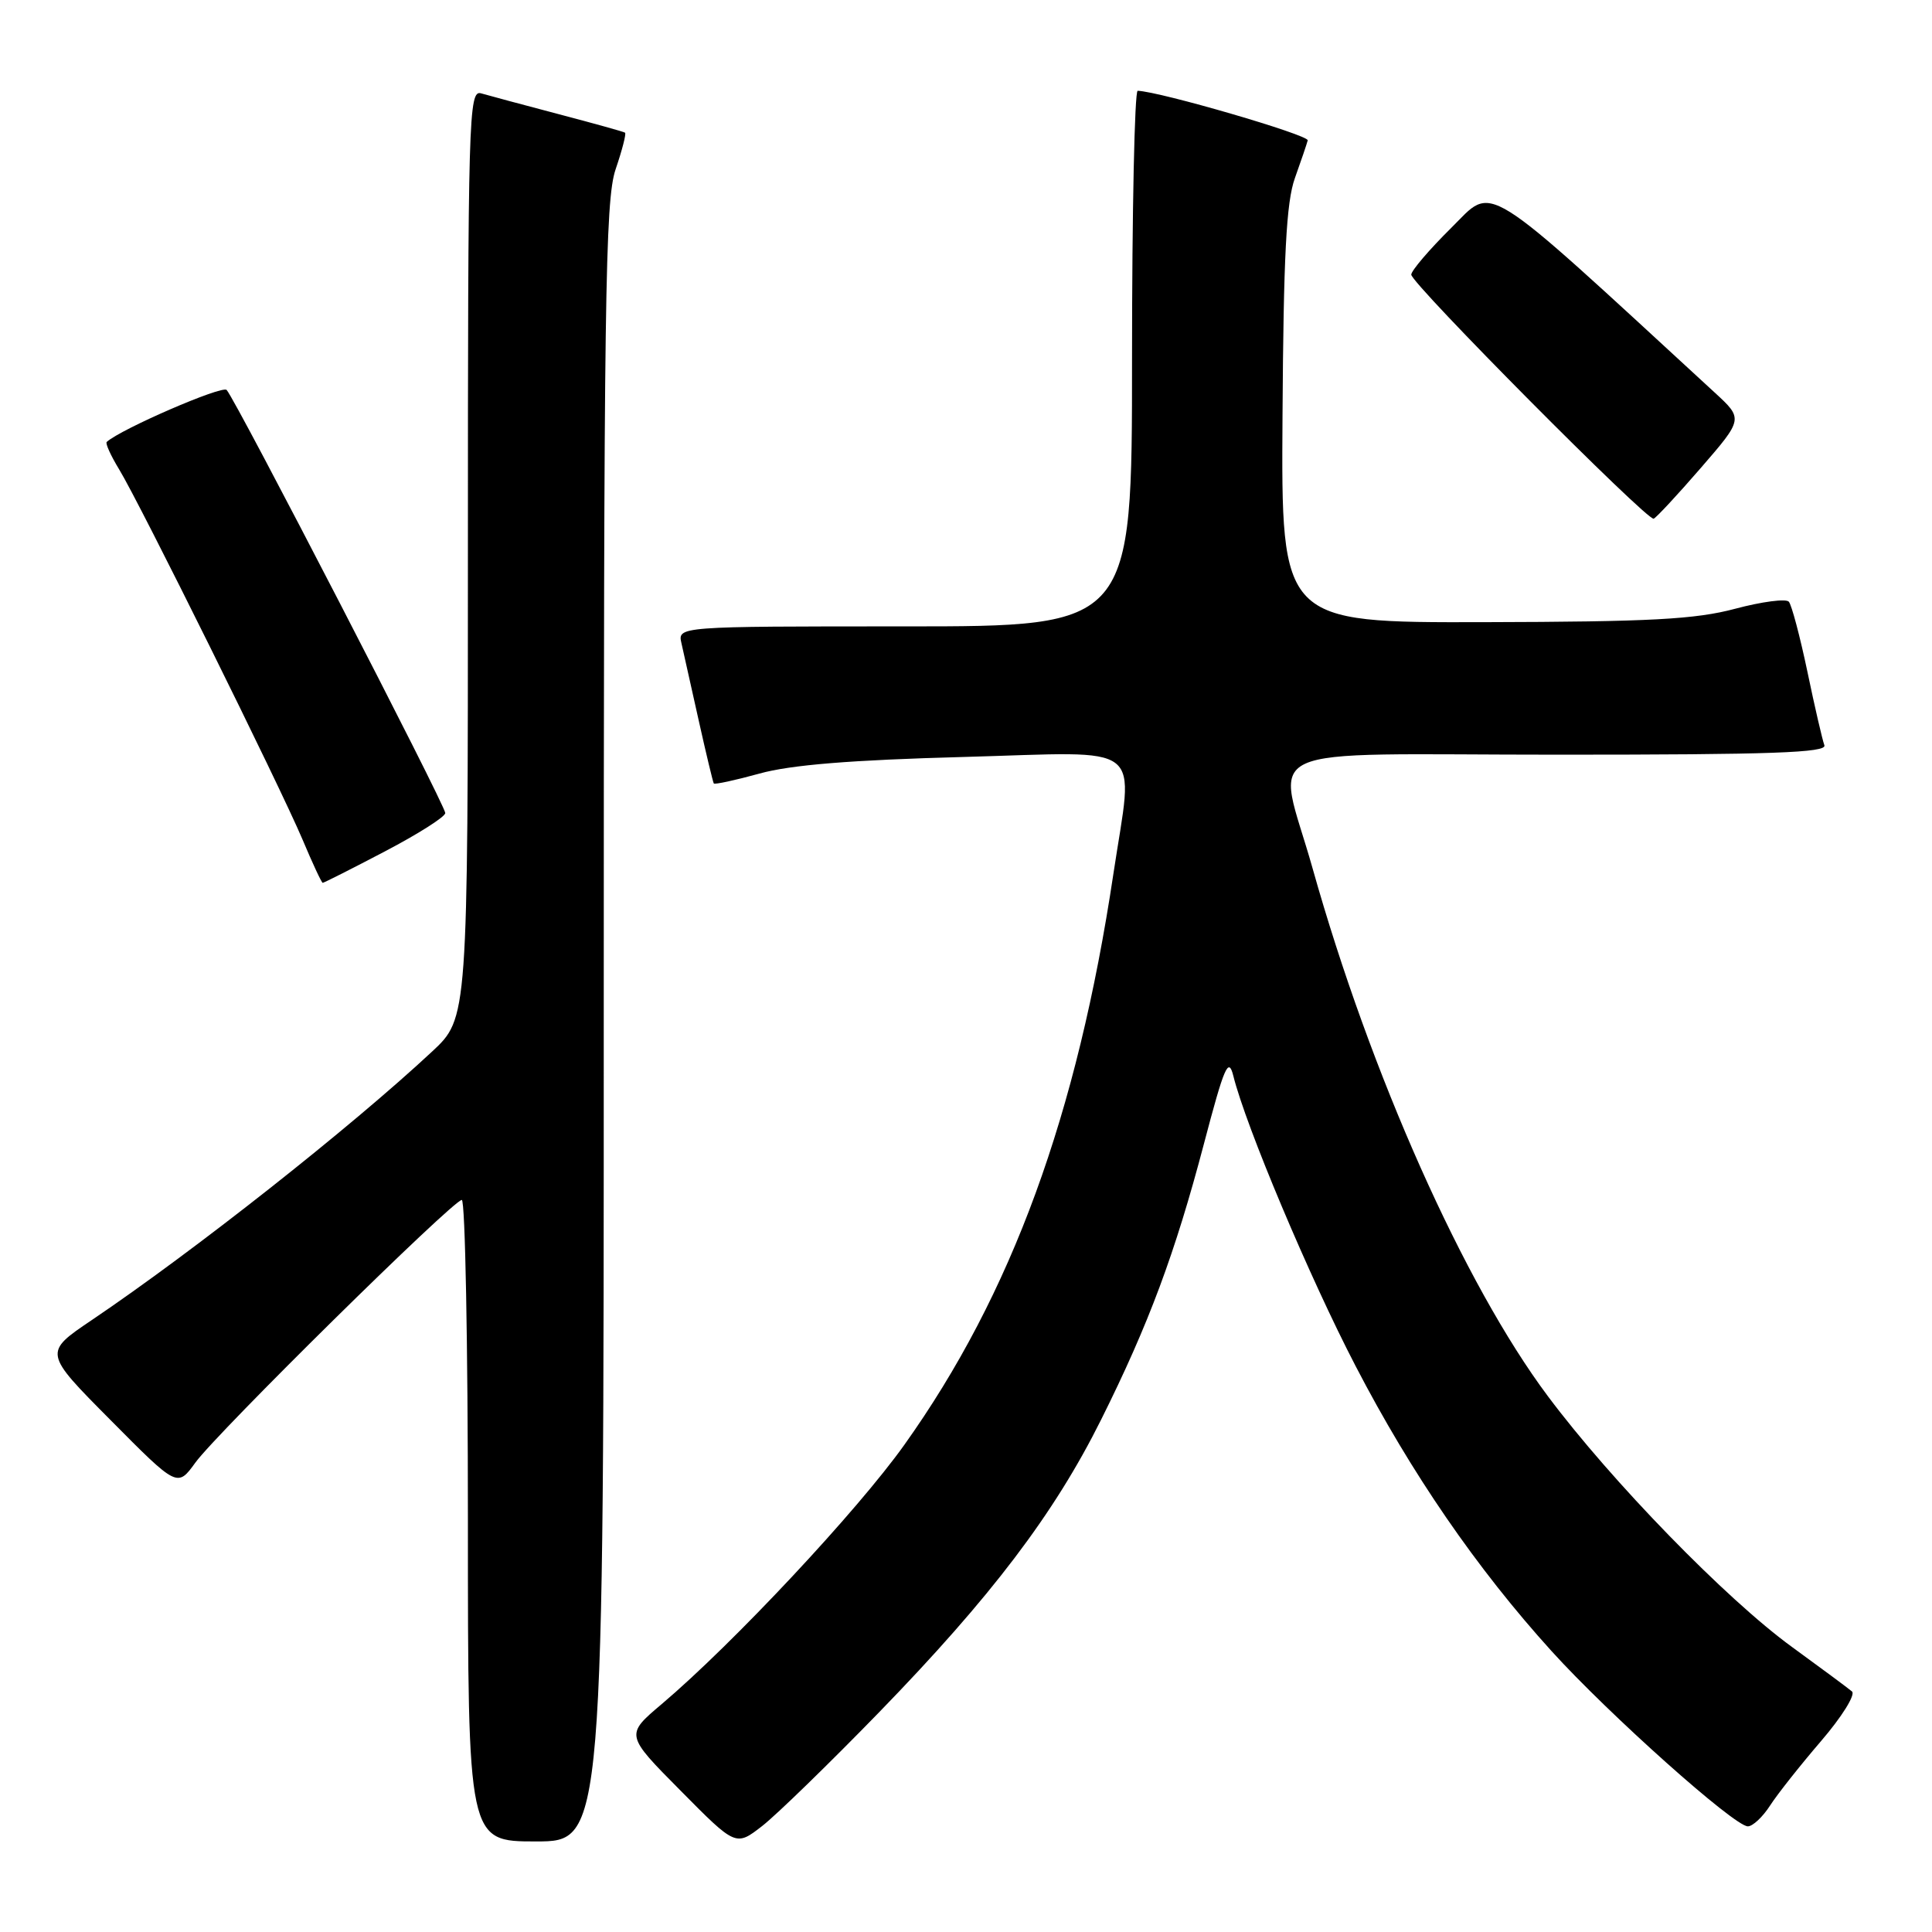 <?xml version="1.0" encoding="UTF-8" standalone="no"?>
<!DOCTYPE svg PUBLIC "-//W3C//DTD SVG 1.1//EN" "http://www.w3.org/Graphics/SVG/1.1/DTD/svg11.dtd" >
<svg xmlns="http://www.w3.org/2000/svg" xmlns:xlink="http://www.w3.org/1999/xlink" version="1.1" viewBox="0 0 256 256">
 <g >
 <path fill="currentColor"
d=" M 116.51 226.86 C 131.35 211.58 139.70 200.57 145.91 188.10 C 152.21 175.47 155.70 166.09 159.53 151.55 C 162.23 141.29 162.78 140.01 163.42 142.55 C 165.07 149.21 173.53 169.29 179.63 181.02 C 187.00 195.22 195.67 207.83 205.58 218.77 C 213.18 227.16 229.80 242.00 231.60 242.00 C 232.24 242.00 233.57 240.76 234.54 239.25 C 235.51 237.74 238.56 233.89 241.30 230.70 C 244.05 227.50 245.89 224.55 245.40 224.13 C 244.90 223.70 241.33 221.06 237.46 218.24 C 228.73 211.90 213.52 196.27 205.10 185.00 C 193.99 170.14 181.59 142.31 173.93 115.08 C 169.17 98.16 165.18 100.00 206.61 100.00 C 234.68 100.00 242.11 99.74 241.74 98.75 C 241.48 98.06 240.46 93.67 239.49 89.00 C 238.51 84.33 237.40 80.15 237.03 79.73 C 236.66 79.30 233.46 79.72 229.93 80.66 C 224.65 82.07 218.69 82.39 196.63 82.44 C 169.76 82.50 169.76 82.50 169.94 55.10 C 170.07 33.87 170.44 26.78 171.58 23.60 C 172.39 21.34 173.15 19.10 173.28 18.60 C 173.45 17.89 153.71 12.13 150.75 12.03 C 150.34 12.01 150.00 27.98 150.00 47.50 C 150.00 83.00 150.00 83.00 119.89 83.00 C 89.78 83.00 89.78 83.00 90.30 85.25 C 90.58 86.49 91.61 91.10 92.59 95.50 C 93.57 99.90 94.47 103.64 94.58 103.81 C 94.69 103.98 97.42 103.39 100.64 102.50 C 104.77 101.35 112.77 100.70 127.75 100.30 C 152.24 99.63 150.20 98.03 147.53 115.79 C 142.73 147.77 134.05 171.49 119.85 191.42 C 113.61 200.19 97.16 217.77 87.68 225.80 C 82.85 229.88 82.85 229.88 90.18 237.27 C 97.50 244.67 97.50 244.67 101.00 241.95 C 102.92 240.45 109.90 233.66 116.51 226.86 Z  M 80.00 135.53 C 80.00 39.55 80.18 26.54 81.57 22.44 C 82.44 19.89 83.00 17.71 82.82 17.58 C 82.64 17.45 78.67 16.35 74.00 15.12 C 69.33 13.89 64.71 12.65 63.75 12.37 C 62.10 11.89 62.00 15.27 62.00 73.39 C 62.00 134.92 62.00 134.92 57.25 139.34 C 46.46 149.40 25.64 165.82 12.14 174.93 C 5.77 179.23 5.77 179.23 14.64 188.16 C 23.50 197.10 23.50 197.10 25.89 193.80 C 28.78 189.82 60.04 159.00 61.19 159.00 C 61.64 159.00 62.00 178.12 62.00 201.50 C 62.00 244.00 62.00 244.00 71.00 244.00 C 80.00 244.00 80.00 244.00 80.00 135.53 Z  M 51.01 112.81 C 55.40 110.51 59.00 108.23 59.00 107.73 C 59.00 106.69 31.21 52.91 30.03 51.67 C 29.43 51.04 16.02 56.85 14.14 58.56 C 13.94 58.75 14.68 60.38 15.79 62.20 C 18.53 66.69 37.07 104.12 40.08 111.23 C 41.41 114.39 42.61 116.97 42.76 116.98 C 42.90 116.99 46.61 115.12 51.01 112.81 Z  M 225.37 62.00 C 231.00 55.50 231.00 55.50 227.19 52.00 C 195.75 23.07 198.06 24.51 192.29 30.20 C 189.38 33.08 187.00 35.87 187.00 36.39 C 187.00 37.58 218.26 69.05 219.12 68.73 C 219.46 68.60 222.27 65.58 225.37 62.00 Z "/>
</g>
</svg>